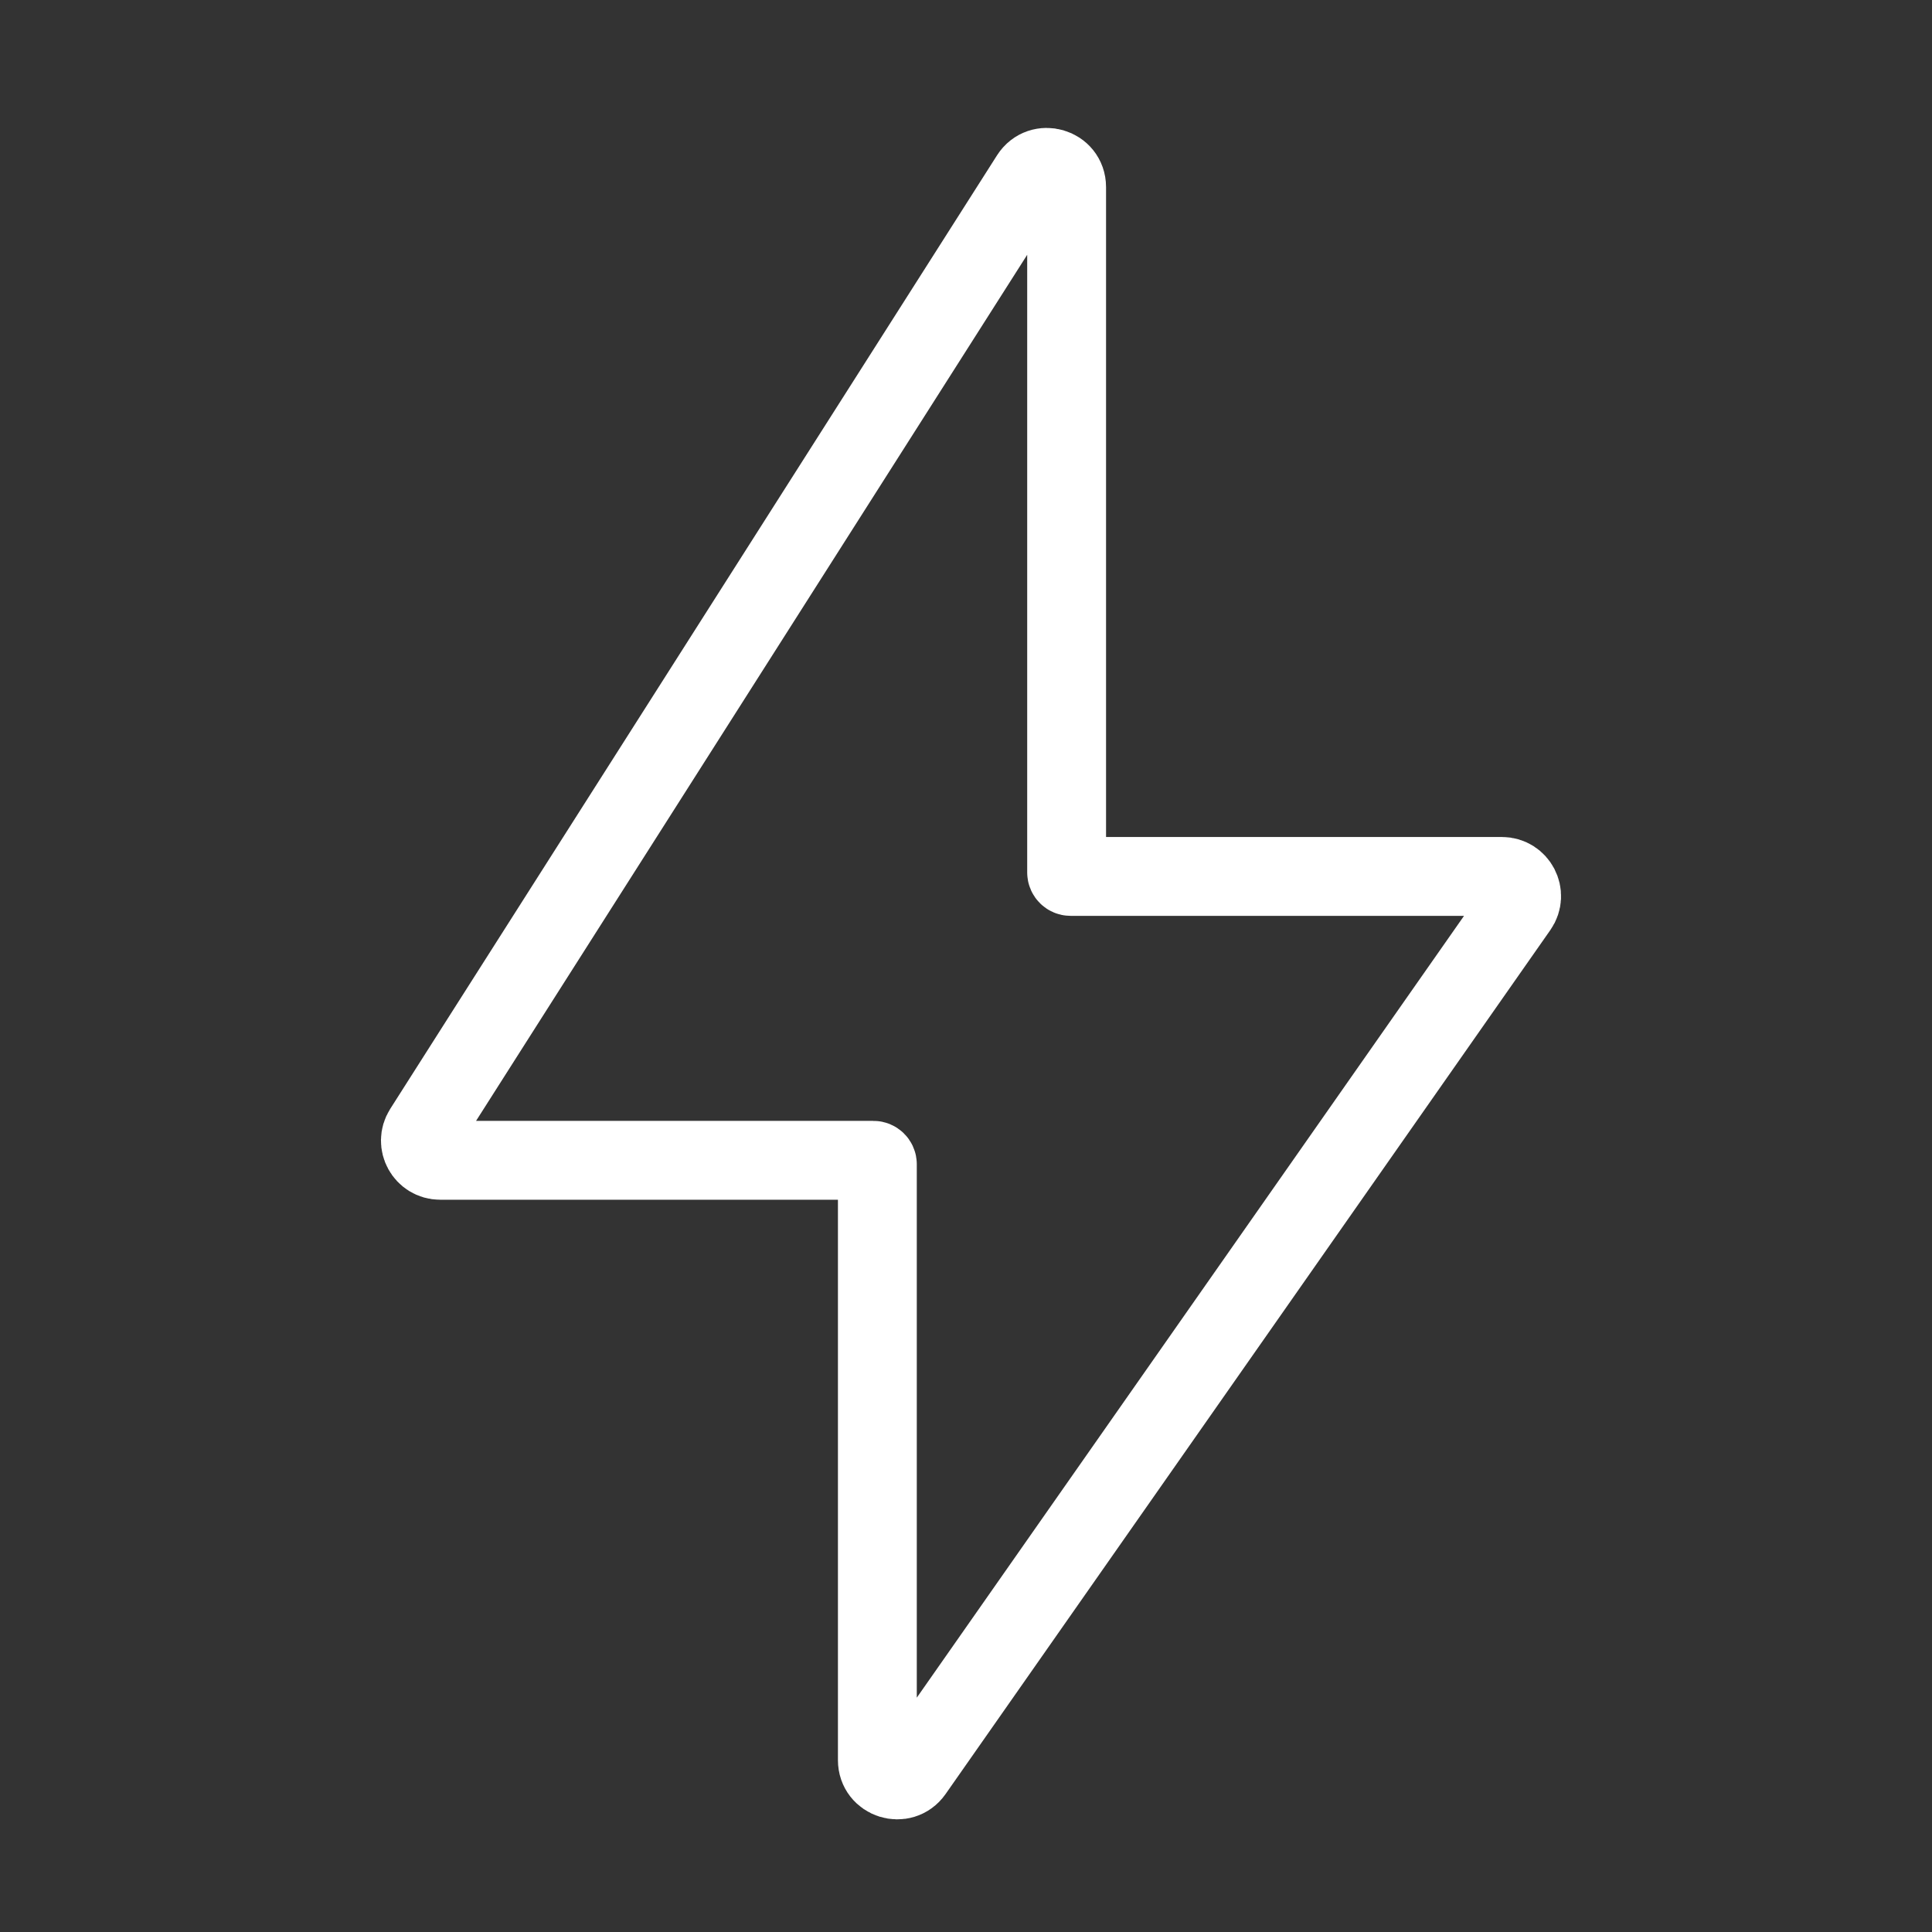 <svg width="49" height="49" viewBox="0 0 49 49" fill="none" xmlns="http://www.w3.org/2000/svg">
<rect x="0" y="0" width="49" height="49" fill="#333333" stroke="none"/>
<g id="lightning-filled">
<path id="Icon" d="M10.741 28.66L26.13 4.477C26.399 4.055 27.052 4.245 27.052 4.745V22.128C27.052 22.183 27.097 22.228 27.152 22.228H38.092C38.496 22.228 38.733 22.684 38.501 23.015L23.162 44.929C22.881 45.329 22.252 45.131 22.252 44.642V29.528C22.252 29.473 22.207 29.428 22.152 29.428H11.163C10.768 29.428 10.529 28.993 10.741 28.66Z" stroke="white" stroke-width="2"/>
</g>
</svg>

